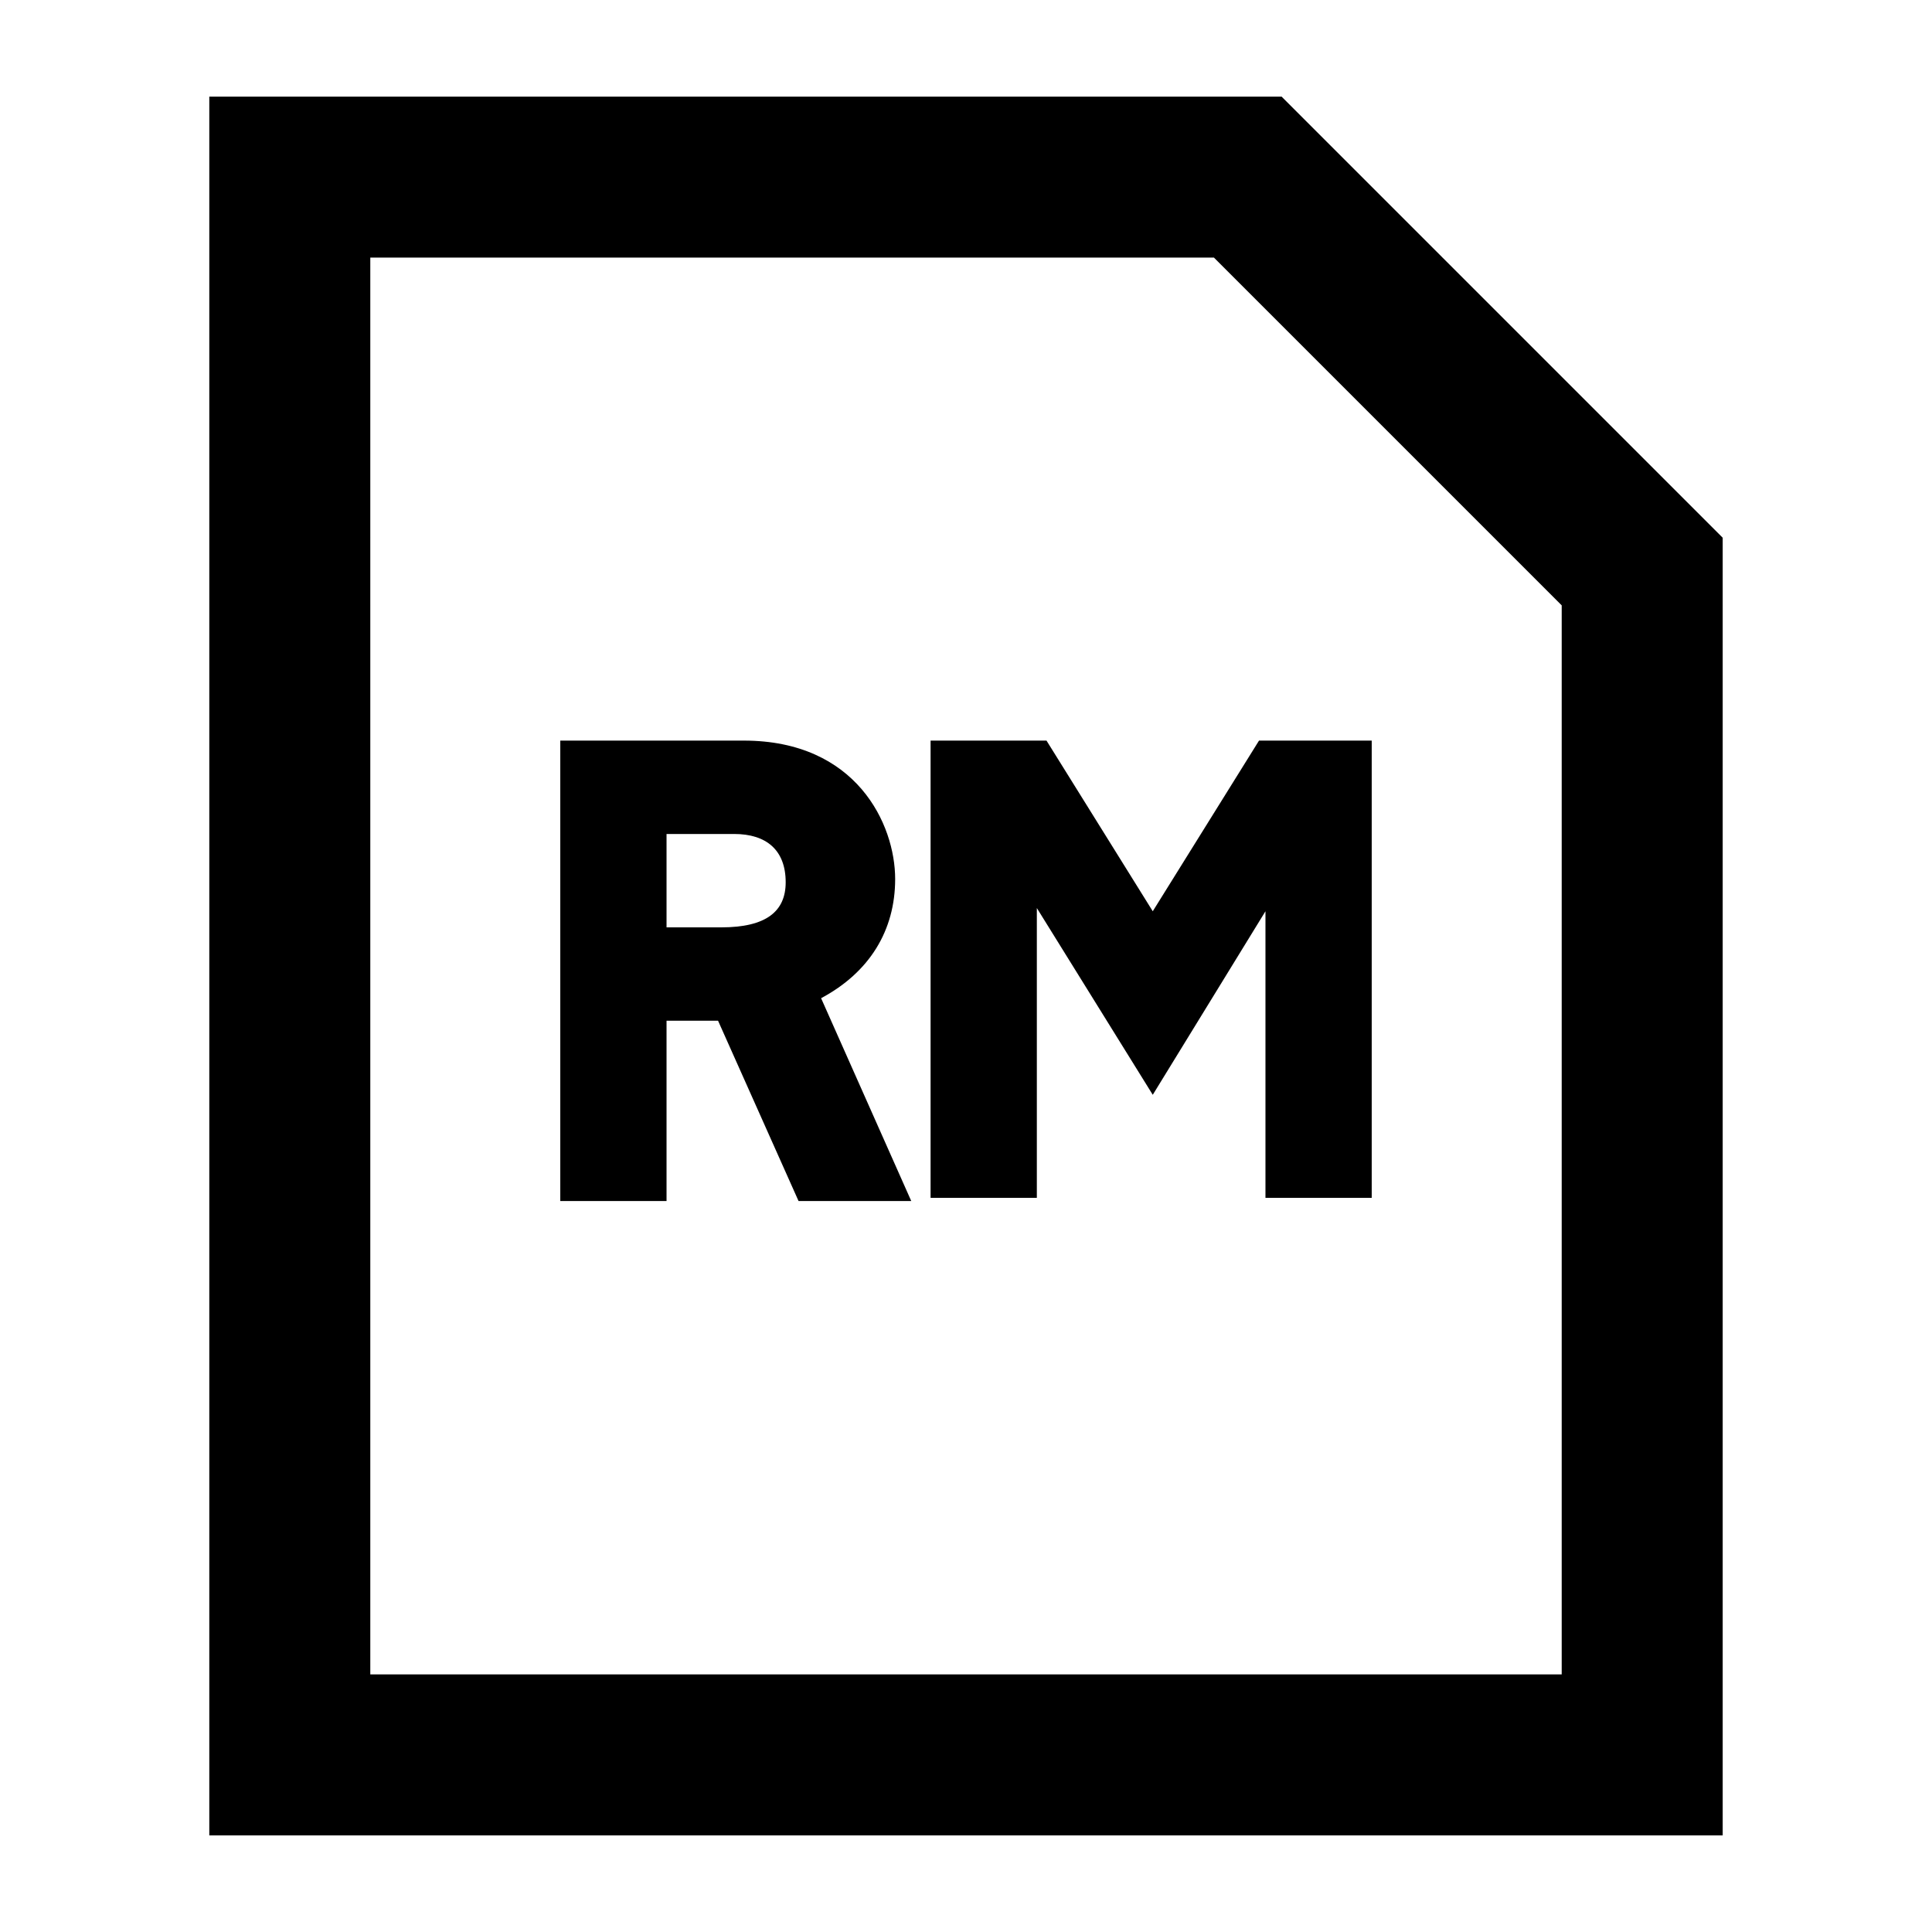 <svg xmlns="http://www.w3.org/2000/svg" viewBox="0 0 60 60"><switch><g><path d="M39.8 3H6.5v54h47V16.7L39.8 3zm8.7 49h-37V8h26.2l10.8 10.8V52z"/><path d="M27.8 27.3c0-1.7-1.2-4.3-4.7-4.3h-5.7v14.3h3.3v-5.6h1.6l2.5 5.6h3.5L25.5 31c1.5-.8 2.3-2.1 2.3-3.7zm-5.4 1.5h-1.7v-2.9h2.1c1 0 1.6.5 1.6 1.5 0 .9-.6 1.4-2 1.4zM32.5 23h-3.6v14.2h3.3v-9l3.6 5.8 3.5-5.7v8.9h3.3V23h-3.5l-3.3 5.3z"/></g></switch></svg>